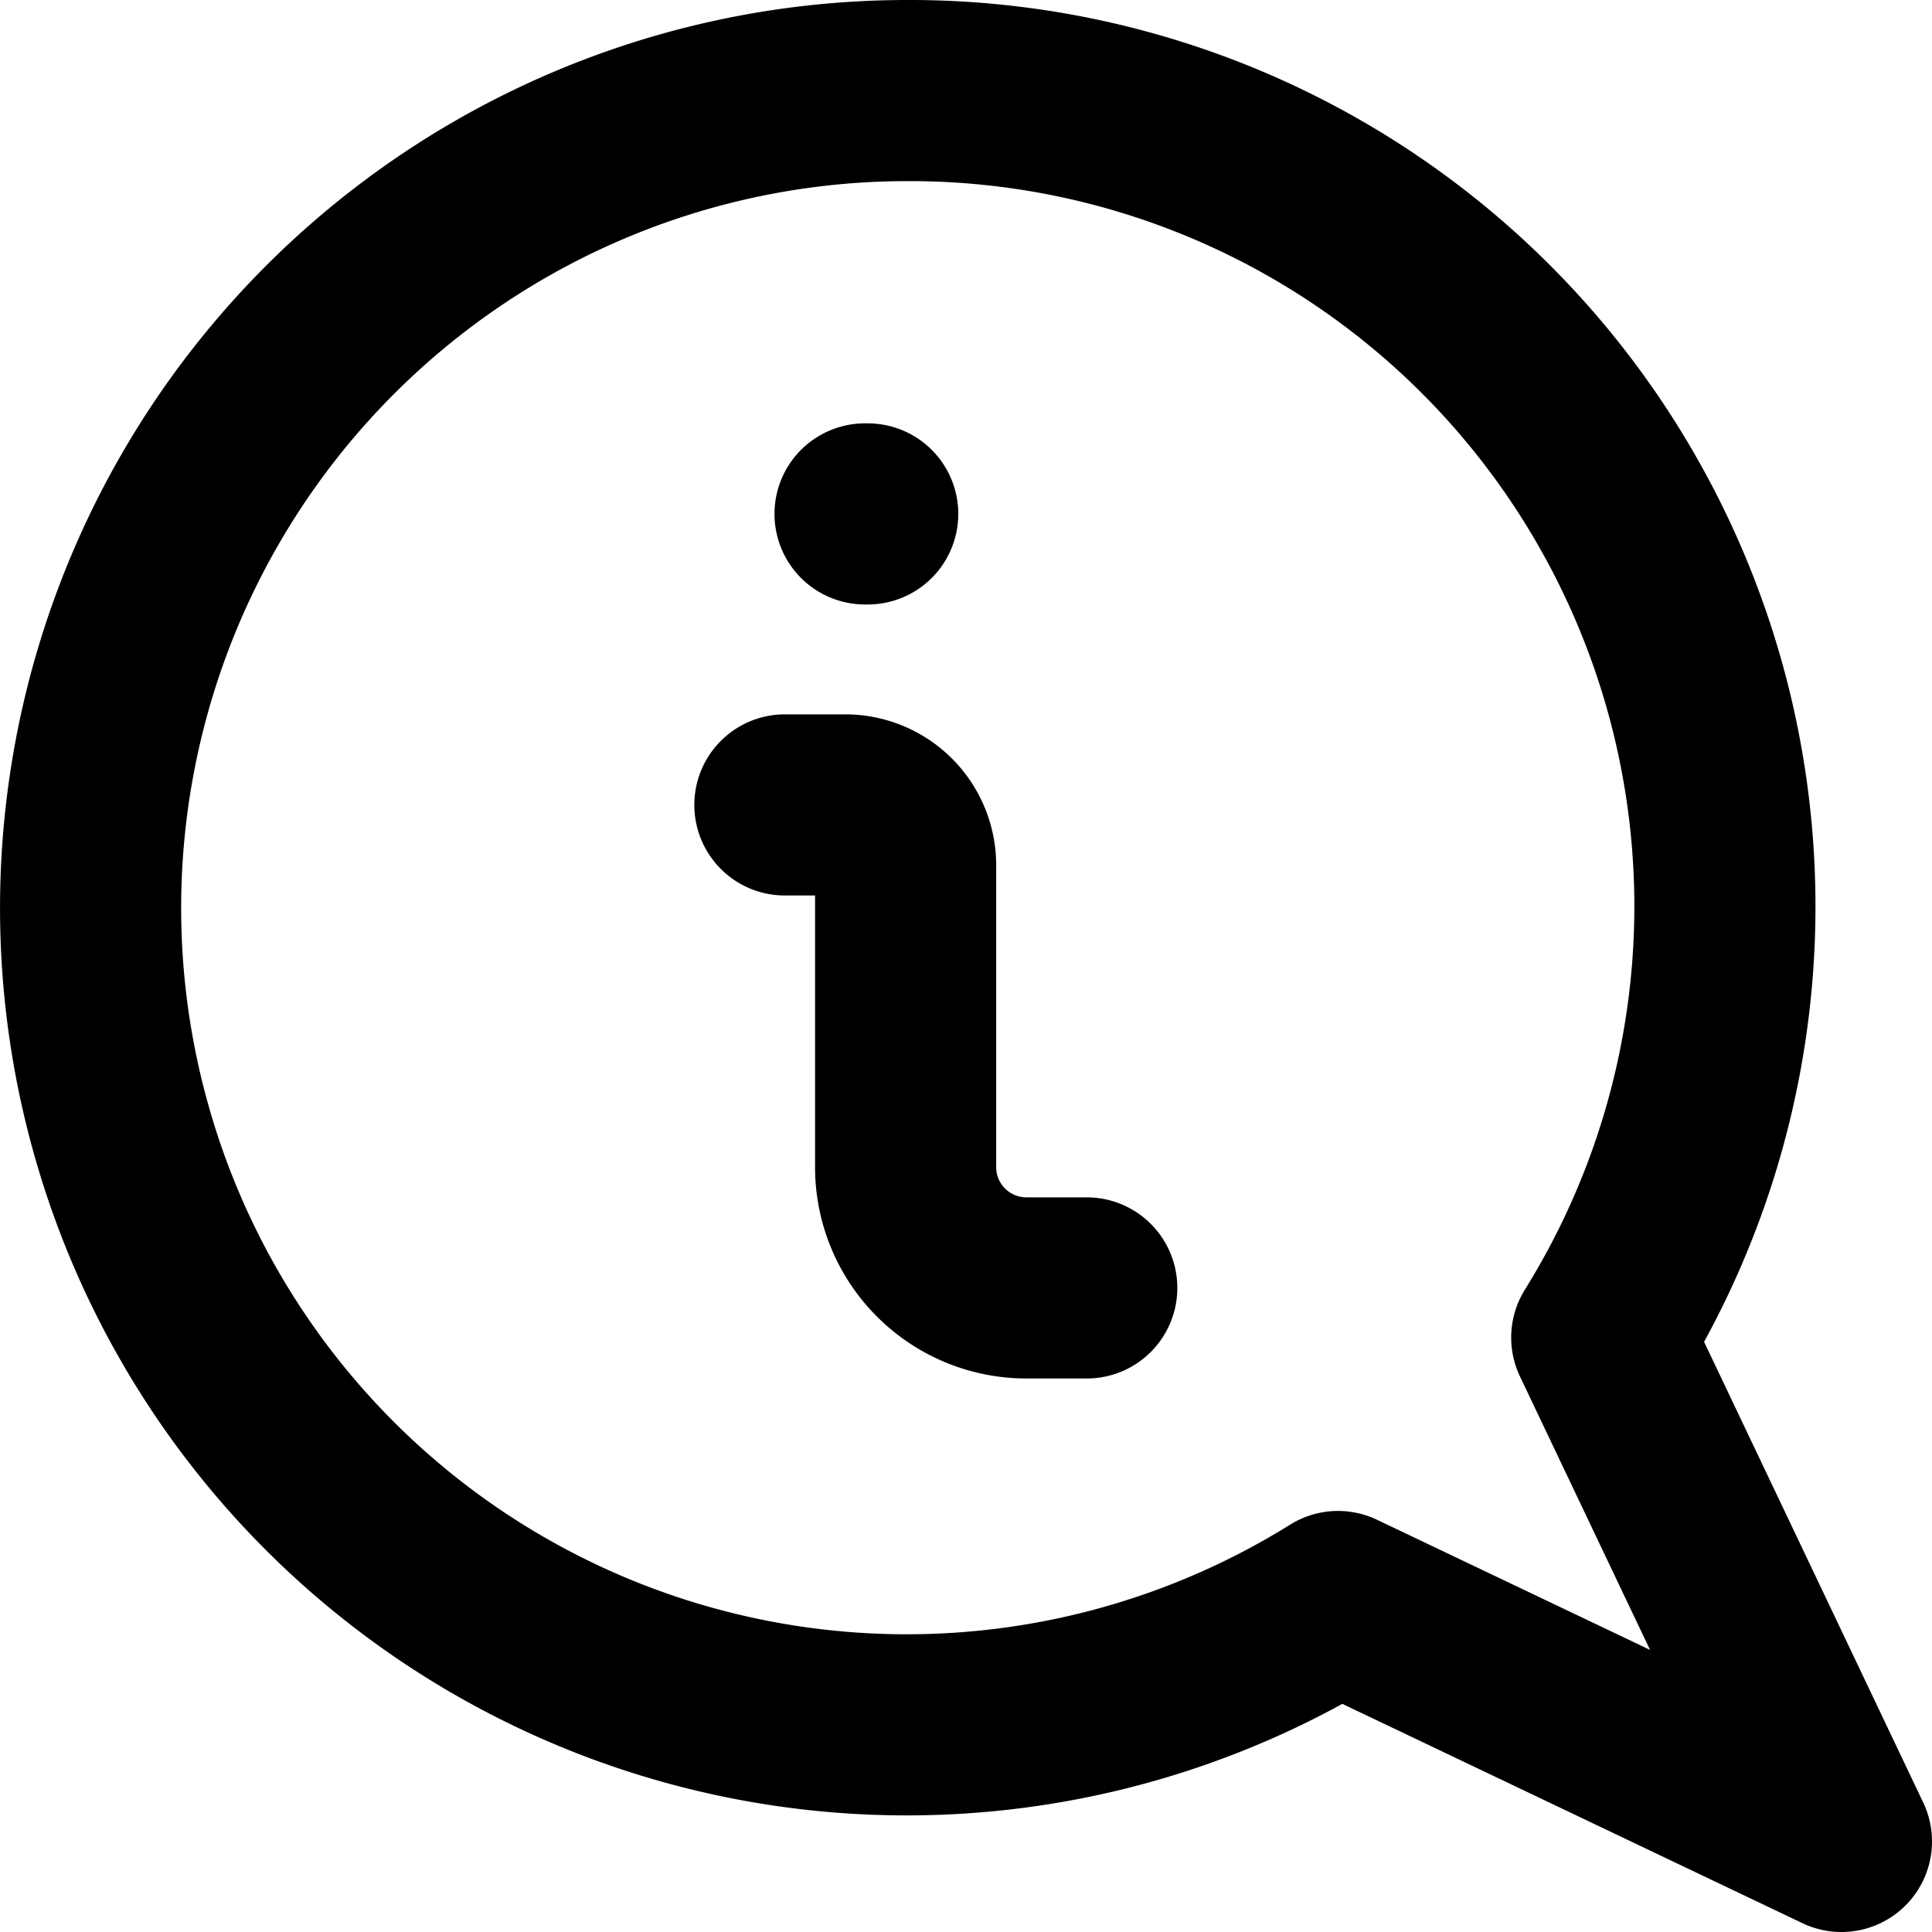 <svg xmlns="http://www.w3.org/2000/svg" width="16" height="16" fill="none" viewBox="0 0 16 16"><path stroke="#000" stroke-linecap="round" stroke-linejoin="round" stroke-width="1.5" d="M9 10.666h-.5a1 1 0 0 1-1-1v-2.5a.5.5 0 0 0-.5-.5h-.5m.664-2.41h.022M7.523.75a6.747 6.747 0 0 1 5.91 3.471 6.76 6.76 0 0 1-.168 6.856l1.985 4.173-4.169-1.987A6.757 6.757 0 0 1 1.008 9.37a6.772 6.772 0 0 1 3.497-7.913A6.757 6.757 0 0 1 7.523.75Z"/></svg>